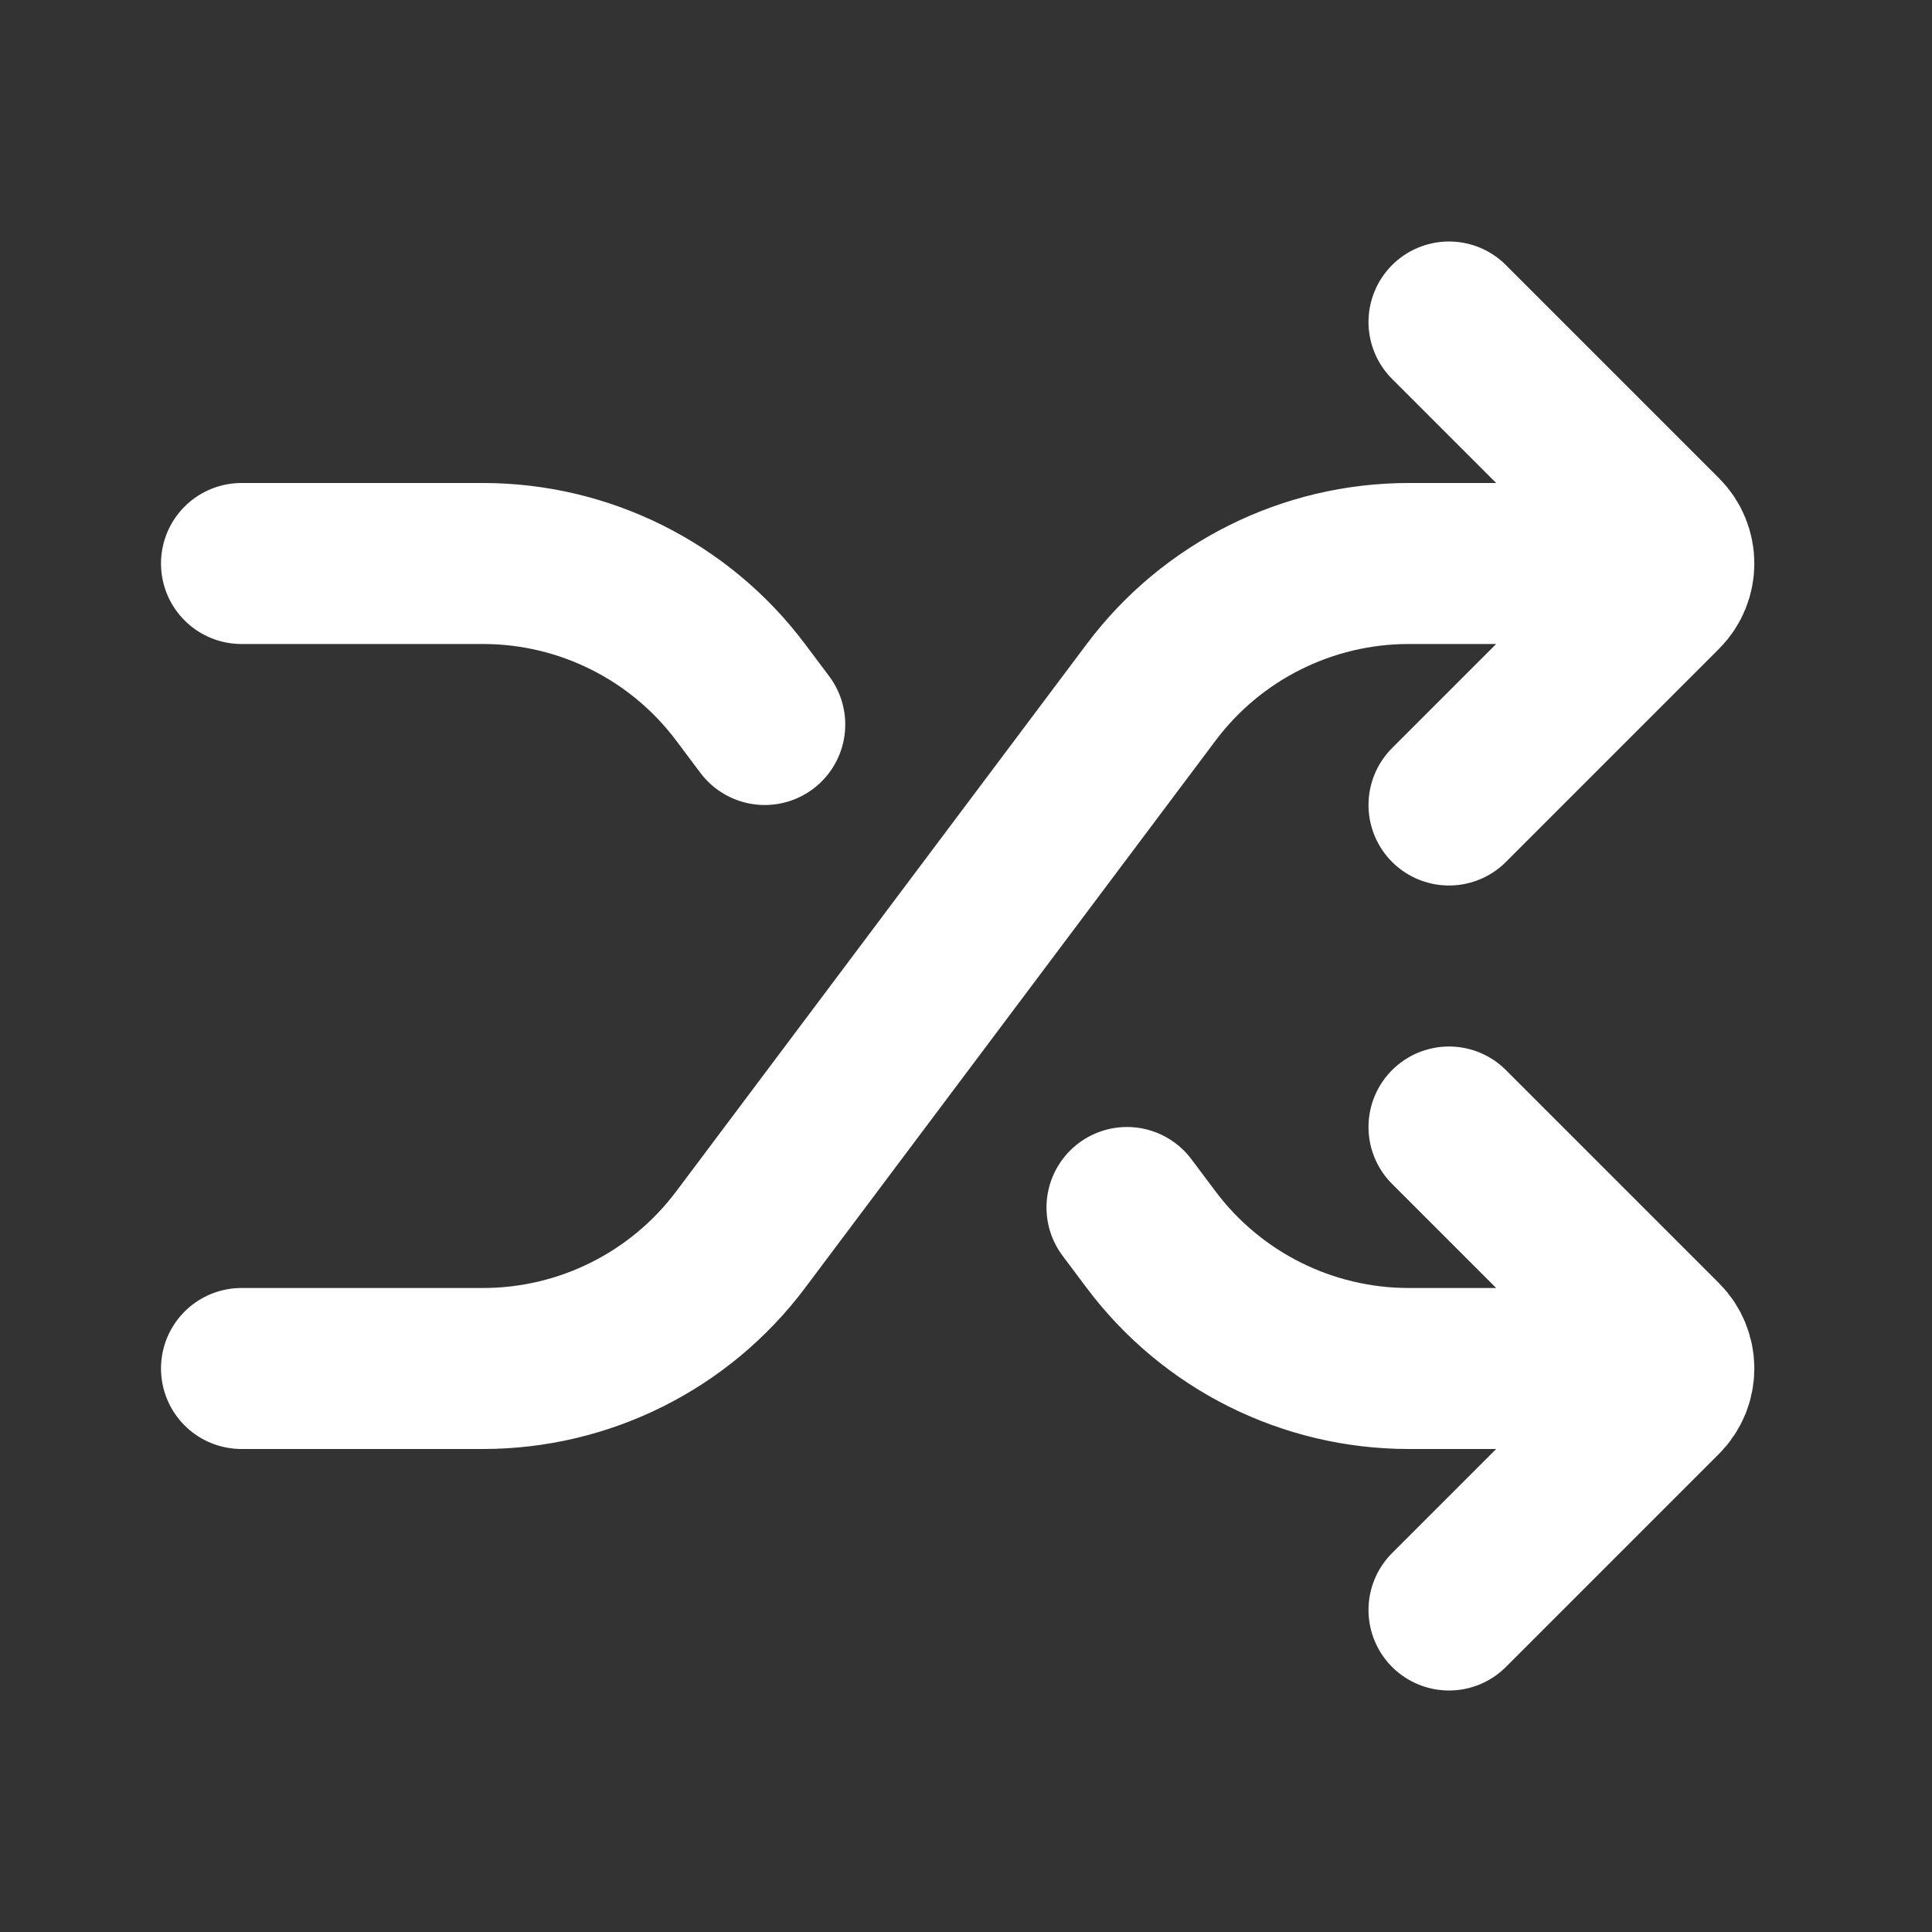 <svg width="24" height="24" viewBox="0 0 24 24" fill="none" xmlns="http://www.w3.org/2000/svg">
	<rect x="0" y="0" width="24" height="24" fill="#333333" stroke="none"/>
	<path d="M3 17H6C7.259 17 8.445 16.407 9.2 15.4L14.3 8.6C15.055 7.593 16.241 7 17.5 7H20M18 4L20.646 6.646C20.842 6.842 20.842 7.158 20.646 7.354L18 10M14 15L14.3 15.4C15.055 16.407 16.241 17 17.5 17H20M3 7H6C7.259 7 8.445 7.593 9.2 8.6L9.5 9M18 20L20.646 17.354C20.842 17.158 20.842 16.842 20.646 16.646L18 14" stroke="white" stroke-width="2" stroke-linecap="round" />
</svg>
